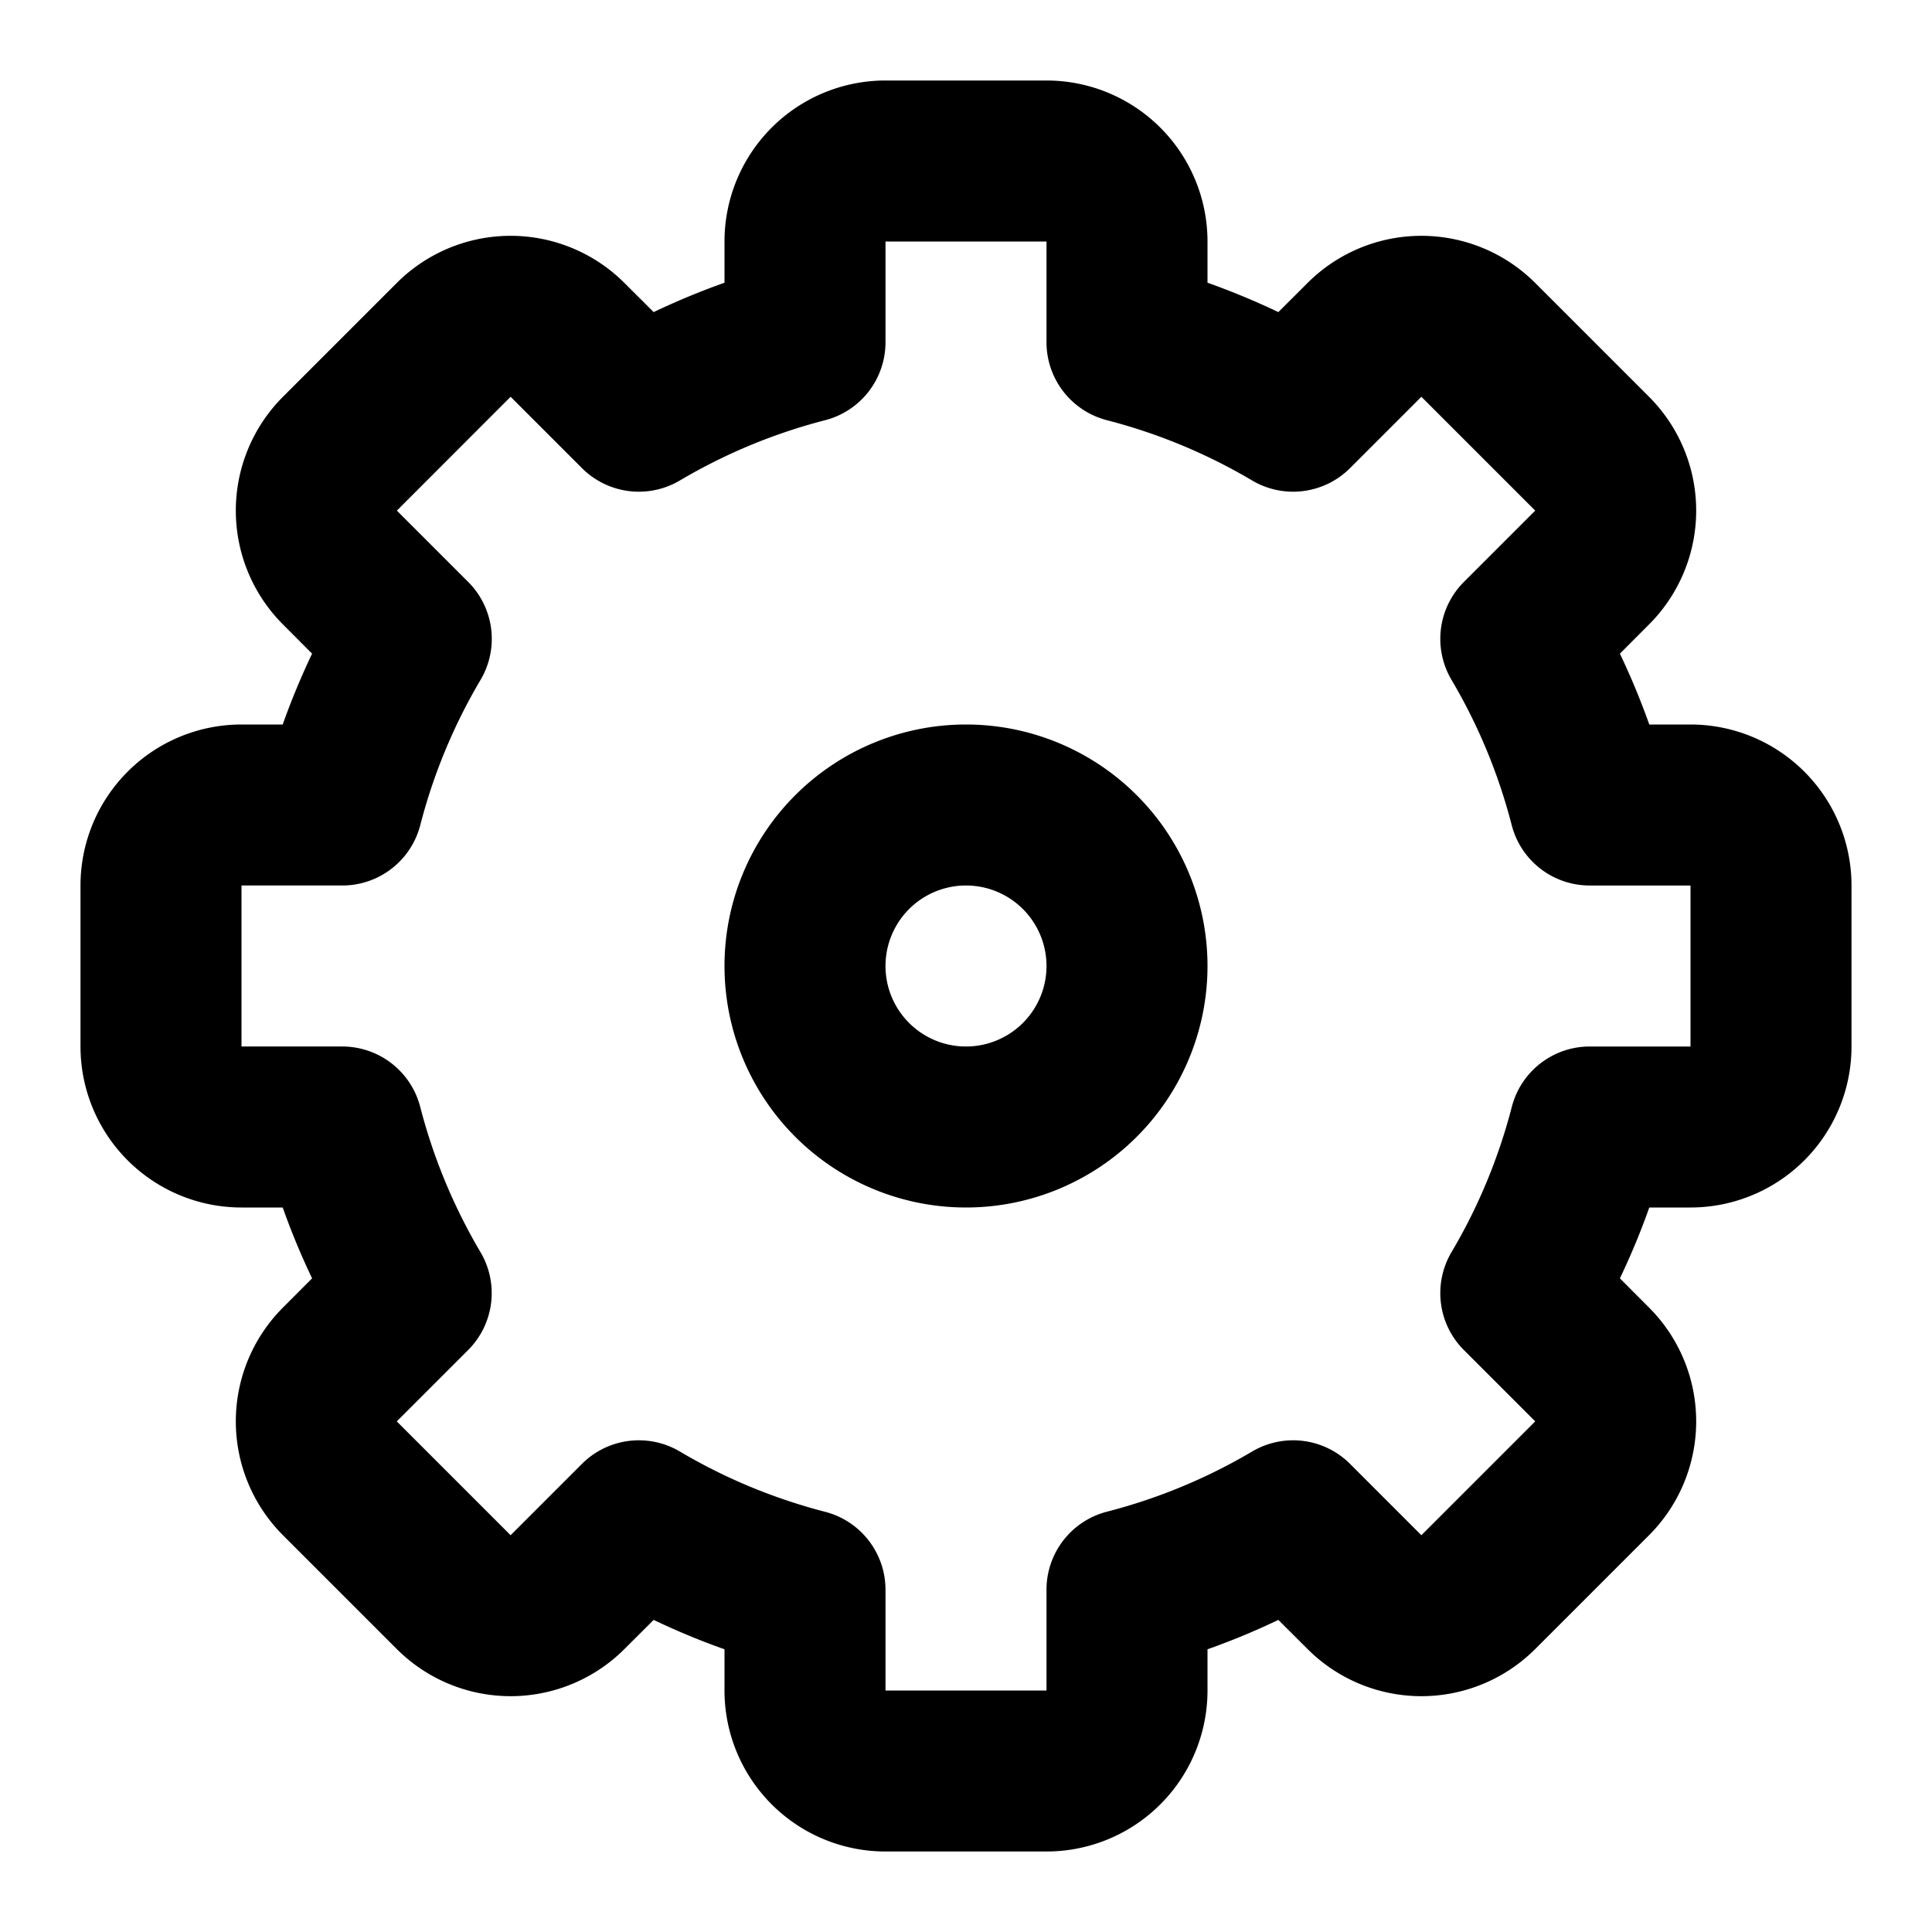 <svg xmlns="http://www.w3.org/2000/svg" viewBox="0 0 24 24" id="settings"><path d="M13 1a2 2 0 0 1 2 2v.512c.301.107.595.229.88.365l.363-.362a2 2 0 0 1 2.828 0l1.414 1.414a2 2 0 0 1 0 2.828l-.362.363c.136.285.258.579.365.88H21a2 2 0 0 1 2 2v2a2 2 0 0 1-2 2h-.512a8.943 8.943 0 0 1-.365.88l.362.363a2 2 0 0 1 0 2.828l-1.414 1.414a2 2 0 0 1-2.828 0l-.363-.362a8.943 8.943 0 0 1-.88.365V21a2 2 0 0 1-2 2h-2a2 2 0 0 1-2-2v-.512a8.948 8.948 0 0 1-.88-.365l-.363.362a2 2 0 0 1-2.828 0l-1.414-1.414a2 2 0 0 1 0-2.828l.362-.363a8.943 8.943 0 0 1-.365-.88H3a2 2 0 0 1-2-2v-2a2 2 0 0 1 2-2h.512c.107-.301.229-.595.365-.88l-.362-.363a2 2 0 0 1 0-2.828l1.414-1.414a2 2 0 0 1 2.828 0l.363.362c.285-.136.579-.258.88-.365V3a2 2 0 0 1 2-2zm0 2h-2v1.252a1 1 0 0 1-.75.968 6.952 6.952 0 0 0-1.805.749 1 1 0 0 1-1.216-.154l-.886-.886L4.93 6.343l.886.886a1 1 0 0 1 .154 1.216 6.952 6.952 0 0 0-.749 1.804 1 1 0 0 1-.968.751H3v2h1.252a1 1 0 0 1 .968.75c.166.642.42 1.248.749 1.805a1 1 0 0 1-.154 1.216l-.886.886 1.414 1.414.886-.886a1 1 0 0 1 1.216-.154c.557.33 1.163.583 1.804.749a1 1 0 0 1 .751.968V21h2v-1.252a1 1 0 0 1 .75-.969 6.951 6.951 0 0 0 1.805-.748 1 1 0 0 1 1.216.154l.886.886 1.414-1.414-.886-.886a1 1 0 0 1-.154-1.216c.33-.557.583-1.163.749-1.804a1 1 0 0 1 .968-.751H21v-2h-1.252a1 1 0 0 1-.969-.75 6.952 6.952 0 0 0-.748-1.805 1 1 0 0 1 .154-1.216l.886-.886-1.414-1.414-.886.886a1 1 0 0 1-1.216.154 6.951 6.951 0 0 0-1.804-.749A1 1 0 0 1 13 4.252zm-1 6a3 3 0 1 1 0 6 3 3 0 0 1 0-6zm0 2a1 1 0 1 0 0 2 1 1 0 0 0 0-2z" fill-rule="evenodd"></path></svg>